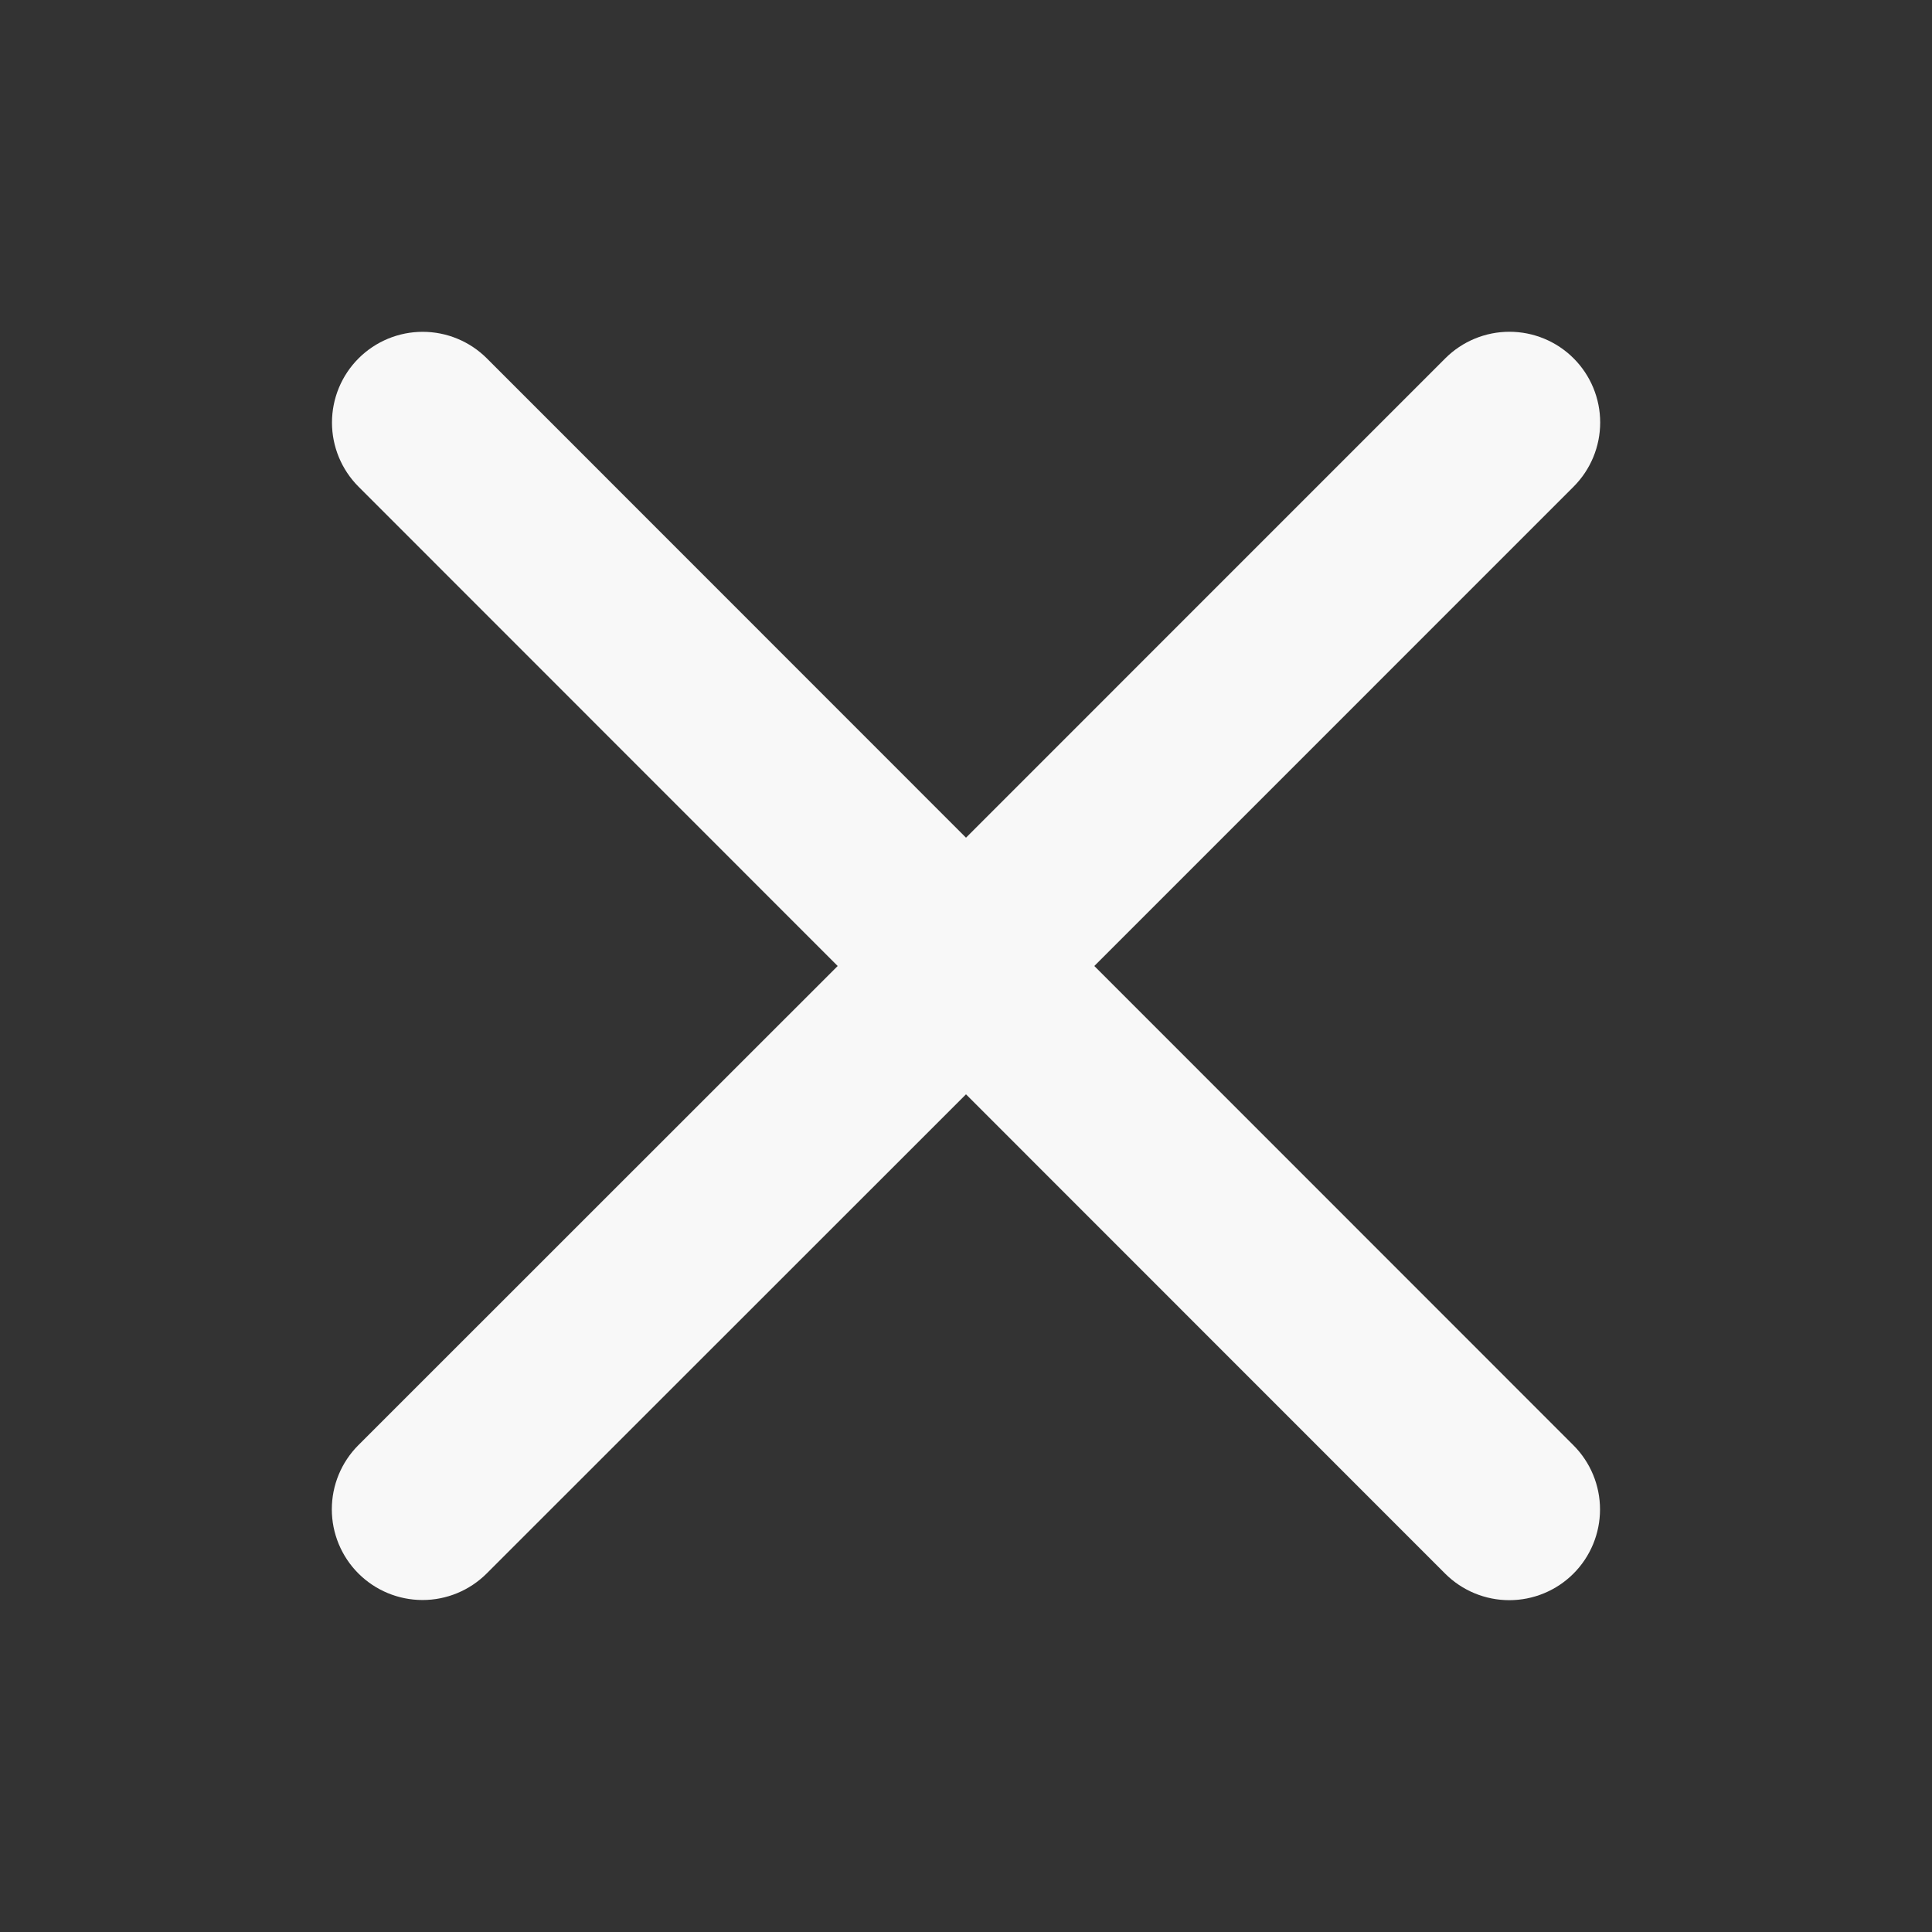 <svg width="36" height="36" viewBox="0 0 36 36" fill="none" xmlns="http://www.w3.org/2000/svg">
<rect x="0" y="0" width="36" height="36" fill="#333333" stroke="none"/>
<path d="M29.319 26.931C29.636 27.248 29.814 27.678 29.814 28.126C29.814 28.575 29.636 29.005 29.319 29.322C29.002 29.639 28.572 29.817 28.123 29.817C27.675 29.817 27.245 29.639 26.928 29.322L18 20.391L9.069 29.319C8.752 29.636 8.322 29.814 7.874 29.814C7.425 29.814 6.995 29.636 6.678 29.319C6.361 29.002 6.183 28.572 6.183 28.124C6.183 27.675 6.361 27.245 6.678 26.928L15.609 18L6.681 9.069C6.364 8.752 6.186 8.322 6.186 7.874C6.186 7.425 6.364 6.995 6.681 6.678C6.998 6.361 7.428 6.183 7.876 6.183C8.325 6.183 8.755 6.361 9.072 6.678L18 15.609L26.931 6.677C27.248 6.36 27.678 6.182 28.126 6.182C28.575 6.182 29.005 6.36 29.322 6.677C29.639 6.994 29.817 7.424 29.817 7.872C29.817 8.321 29.639 8.75 29.322 9.068L20.391 18L29.319 26.931Z" fill="#F8F8F8"/>
</svg>

